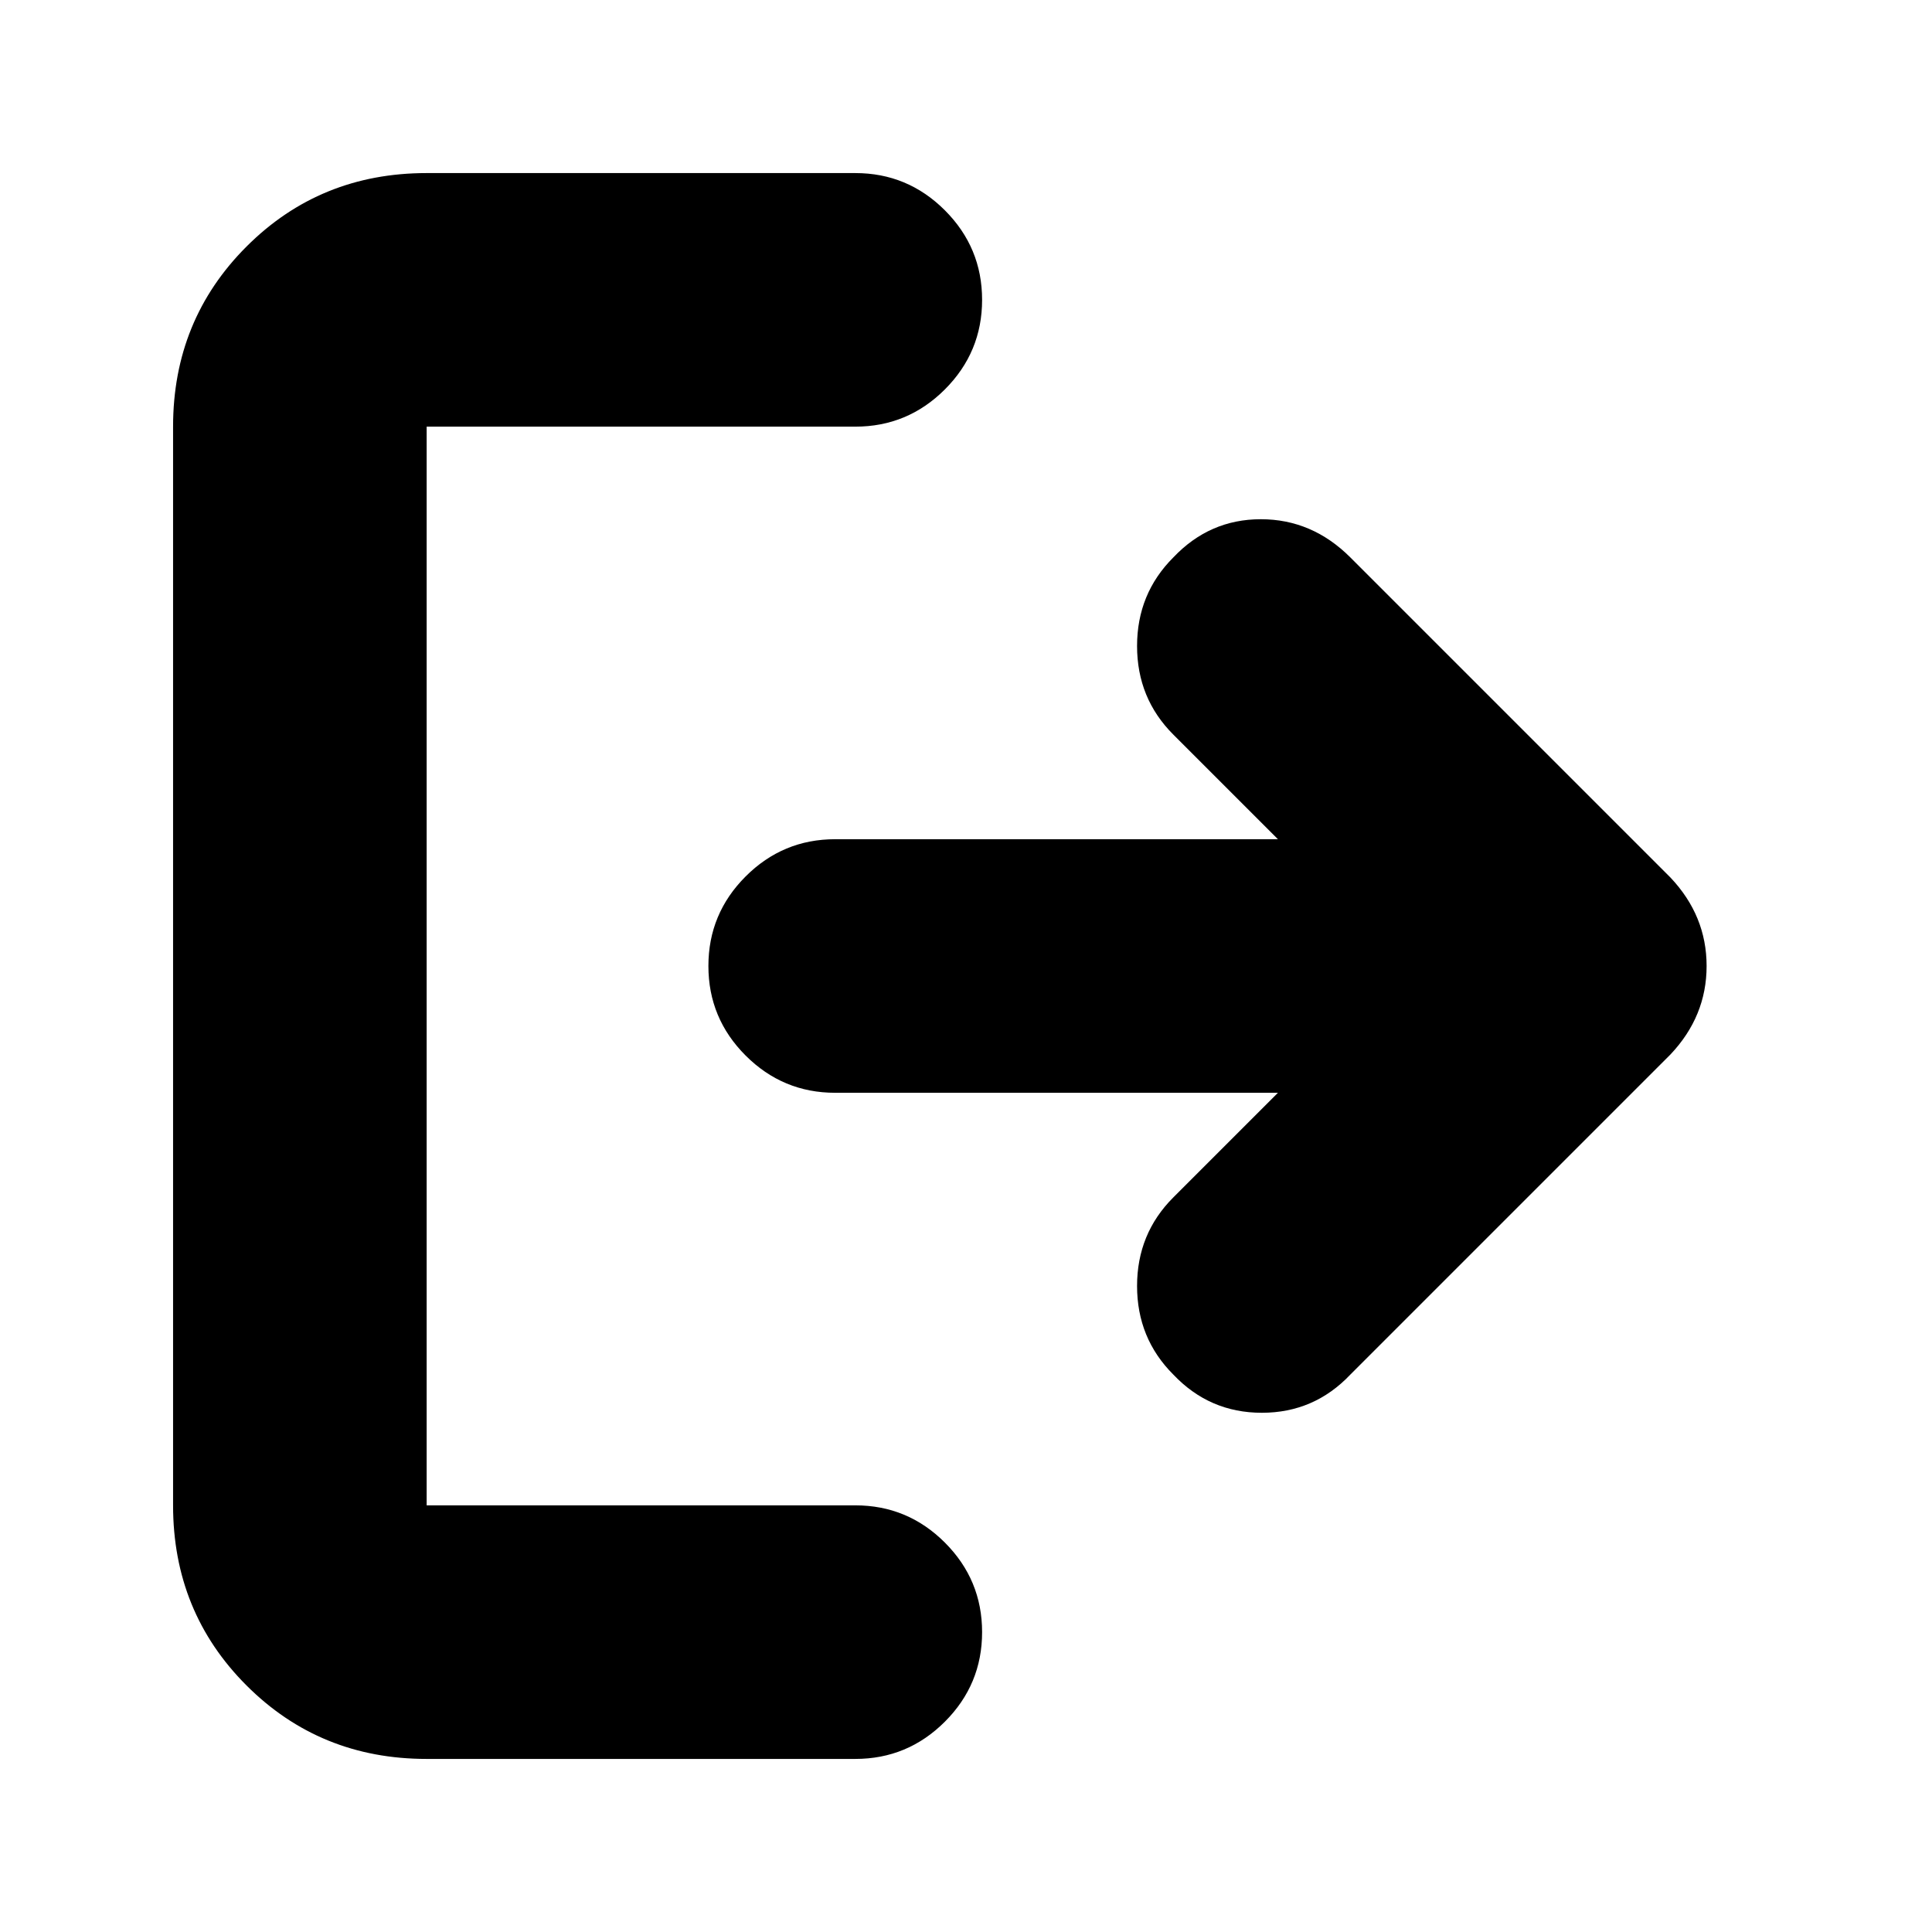 <svg xmlns="http://www.w3.org/2000/svg" height="24" viewBox="0 -960 960 960" width="24"><path d="M212-86q-53 0-89.5-36.5T86-212v-536q0-53 36.5-89.5T212-874h213q26 0 44.5 18.5T488-811q0 26-18.5 44.5T425-748H212v536h213q26 0 44.5 18.5T488-149q0 26-18.5 44.5T425-86H212Zm423-331H415q-26 0-44.5-18.5T352-480q0-26 18.5-44.5T415-543h220l-52-52q-18-18-18-44t18-44q18-19 43.5-19t44.5 19l159 159q18 19 18 44t-18 44L671-277q-18 19-44 19t-44-19q-18-18-18-44t18-44l52-52Z"/></svg>